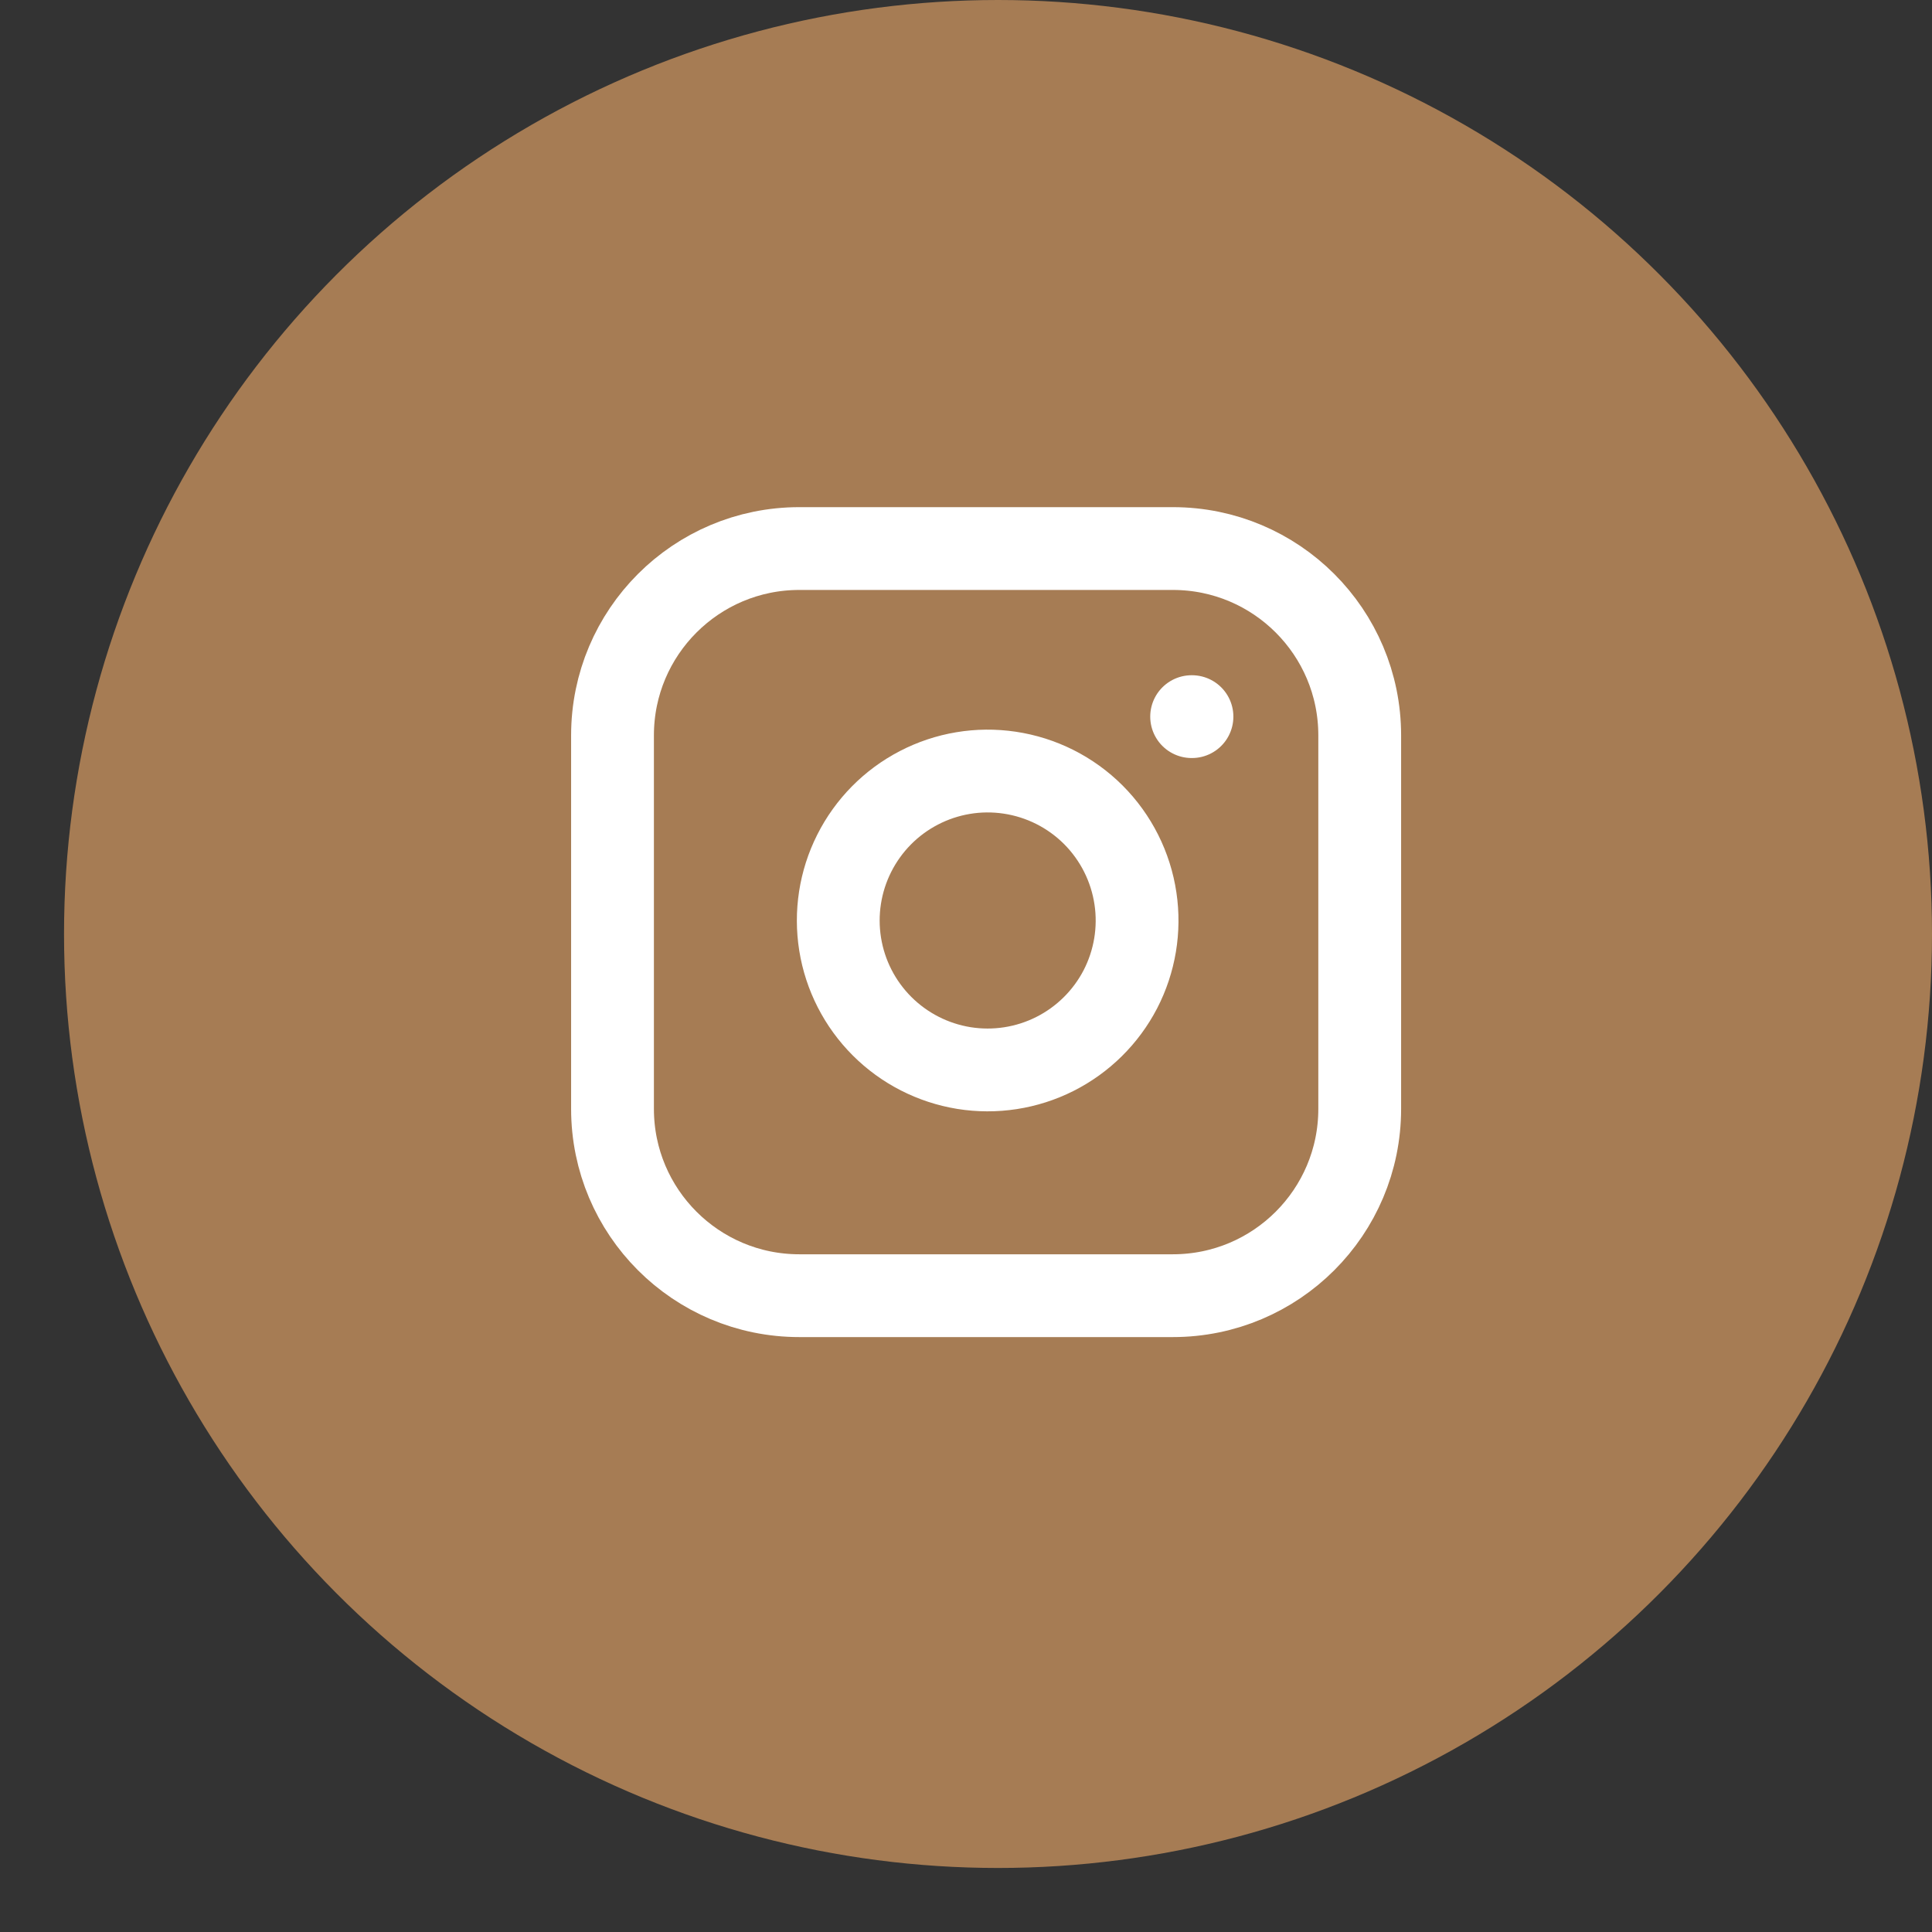 <svg width="28" height="28" viewBox="0 0 28 28" fill="none" xmlns="http://www.w3.org/2000/svg">
<rect x="0" y="0" width="28" height="28" fill="#333333" stroke="none"/>
<circle cx="14.464" cy="13.536" r="13.536" fill="#A67C54"/>
<path d="M16.998 7.95L11.584 7.95C10.089 7.95 8.877 9.162 8.877 10.657L8.877 16.071C8.877 17.566 10.089 18.778 11.584 18.778H16.998C18.494 18.778 19.706 17.566 19.706 16.071V10.657C19.706 9.162 18.494 7.95 16.998 7.95Z" stroke="white" stroke-width="1.2" stroke-linecap="round" stroke-linejoin="round"/>
<path d="M16.456 13.023C16.523 13.473 16.446 13.934 16.237 14.338C16.027 14.742 15.695 15.07 15.288 15.275C14.881 15.48 14.42 15.551 13.97 15.479C13.52 15.406 13.105 15.194 12.783 14.872C12.461 14.55 12.248 14.134 12.176 13.684C12.104 13.235 12.175 12.774 12.38 12.367C12.585 11.96 12.912 11.628 13.317 11.418C13.721 11.208 14.181 11.131 14.632 11.198C15.091 11.266 15.517 11.48 15.846 11.809C16.174 12.138 16.388 12.563 16.456 13.023Z" stroke="white" stroke-width="1.2" stroke-linecap="round" stroke-linejoin="round"/>
<path d="M17.27 10.386H17.275" stroke="white" stroke-width="1.2" stroke-linecap="round" stroke-linejoin="round"/>
</svg>
